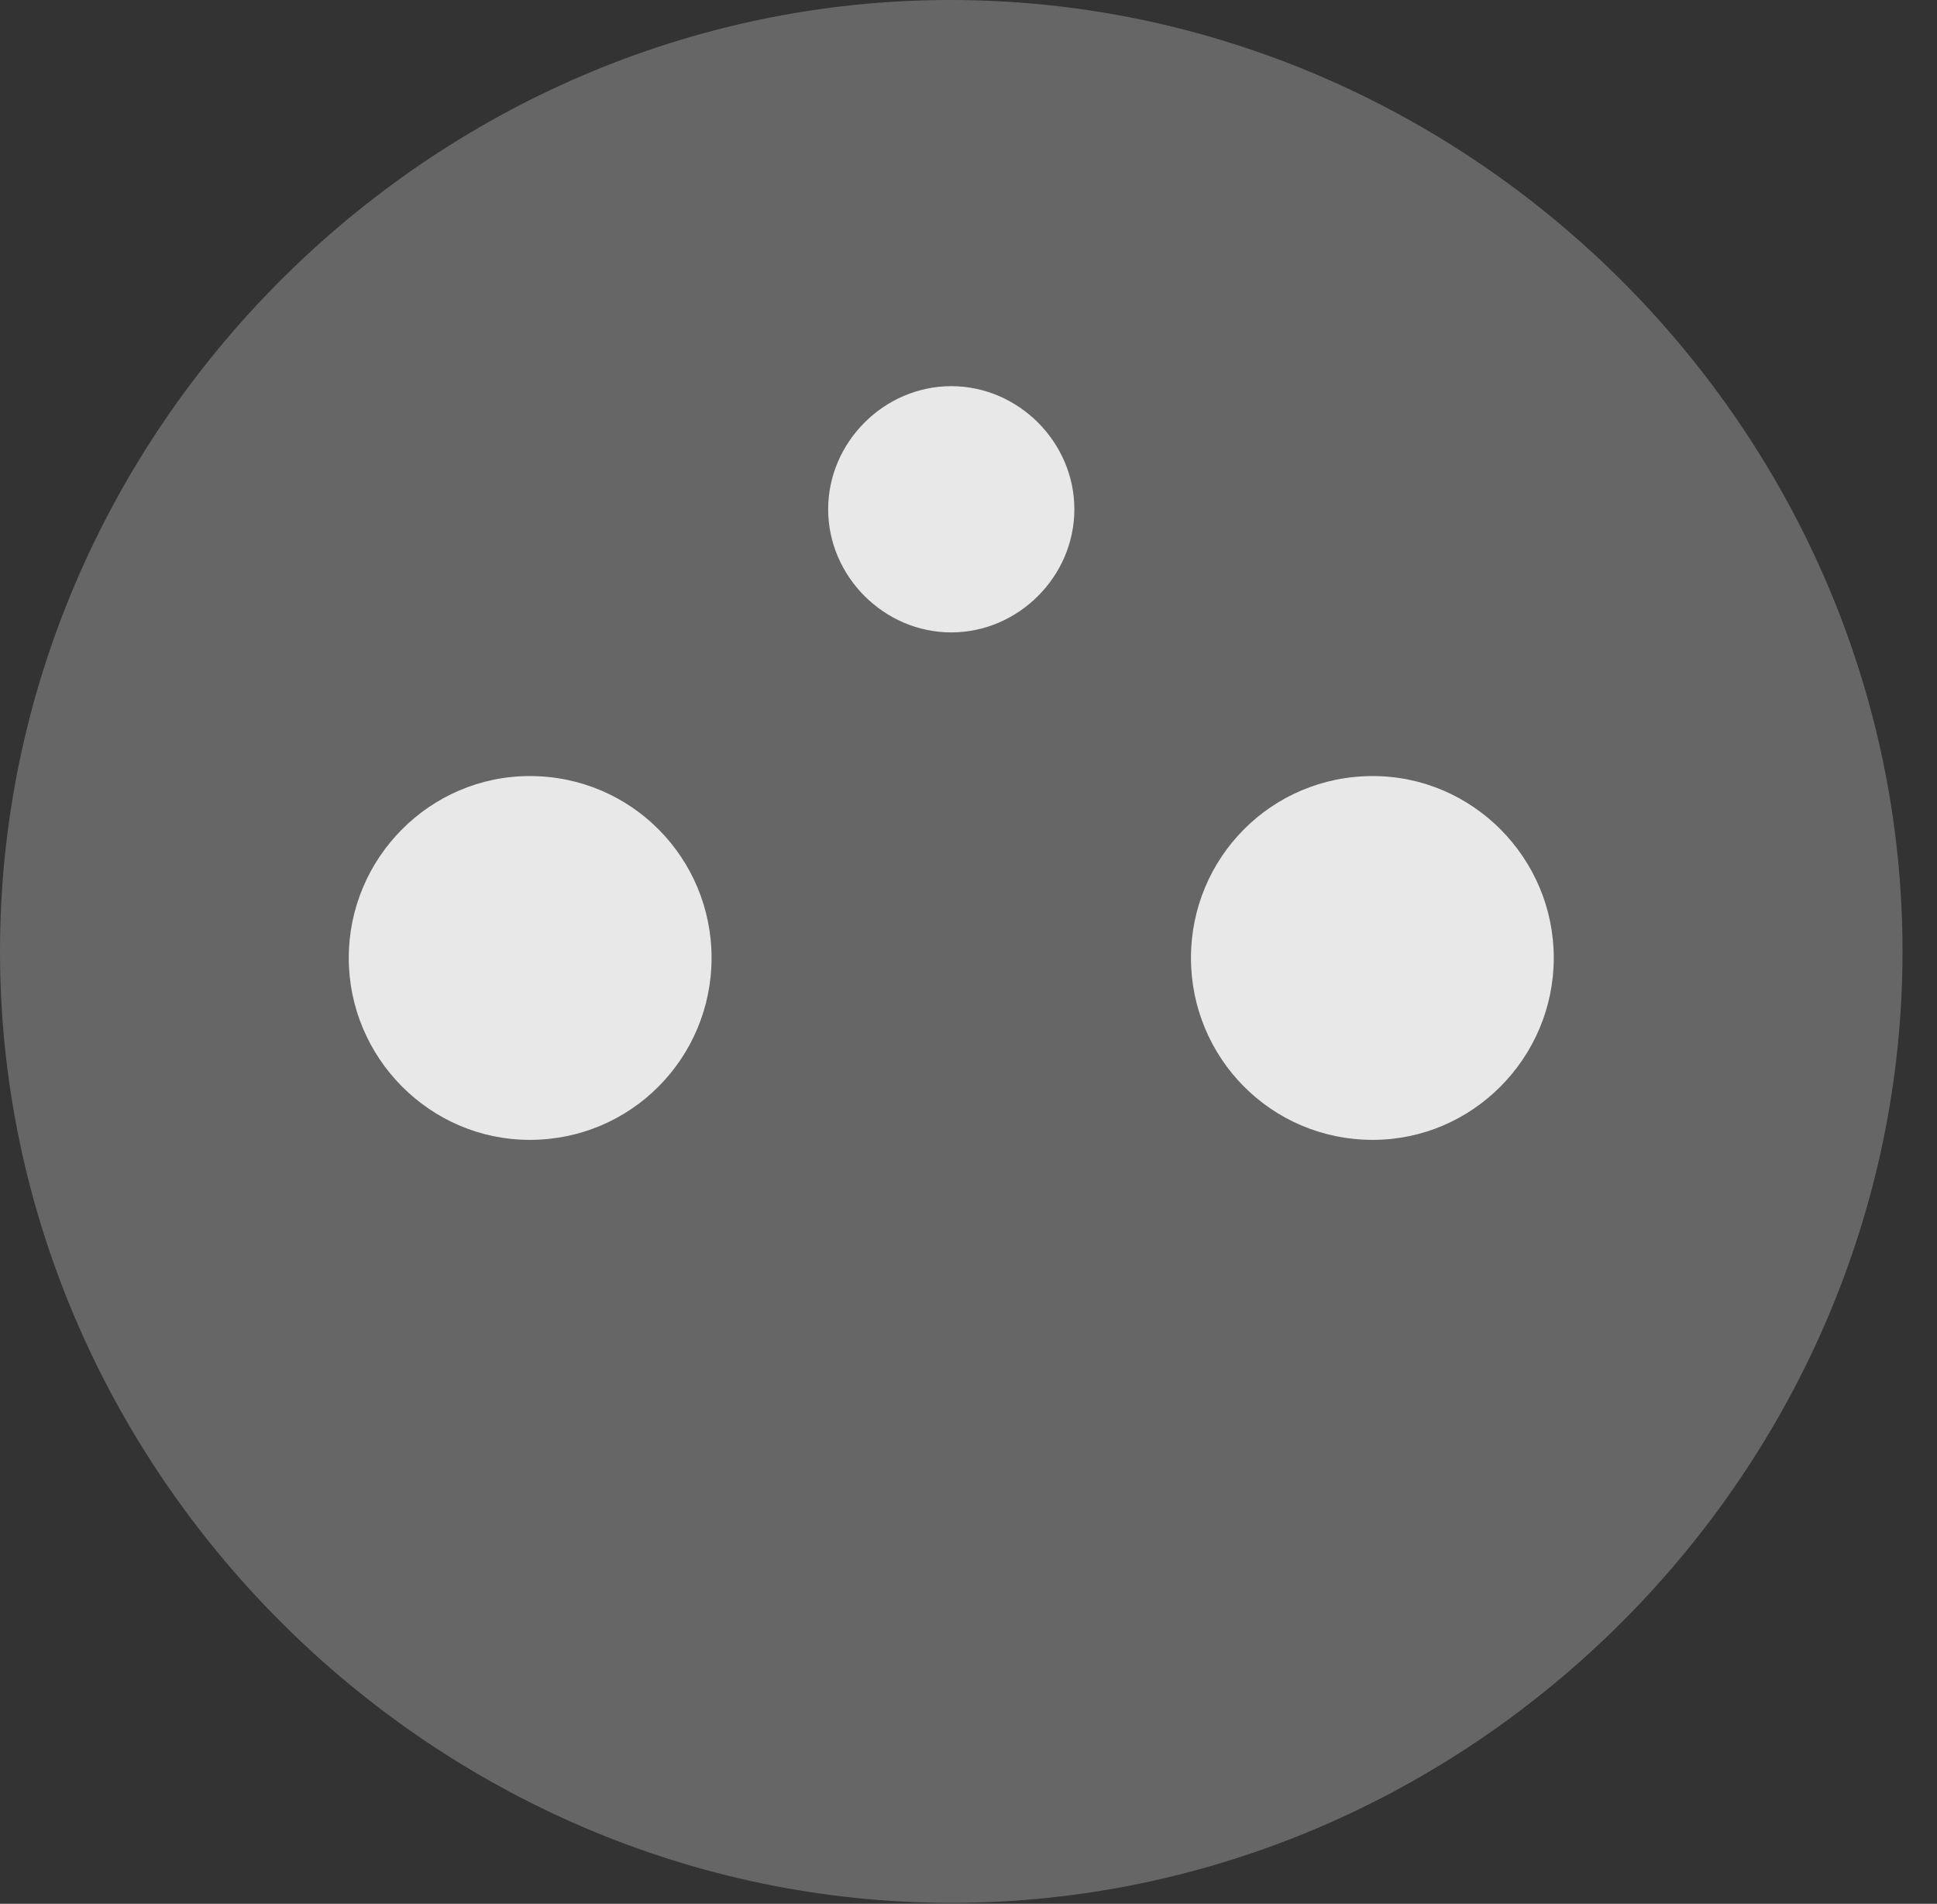 <?xml version="1.0" encoding="UTF-8"?>
<!--Generator: Apple Native CoreSVG 232.5-->
<!DOCTYPE svg
PUBLIC "-//W3C//DTD SVG 1.1//EN"
       "http://www.w3.org/Graphics/SVG/1.1/DTD/svg11.dtd">
<svg version="1.1" xmlns="http://www.w3.org/2000/svg" xmlns:xlink="http://www.w3.org/1999/xlink" width="20.283" height="19.932">
 <rect width="100%" height="100%" fill="#333333" stroke="none"/>
 <g>
  <rect height="19.932" opacity="0" width="20.283" x="0" y="0"/>
  <path d="M9.961 19.922C15.41 19.922 19.922 15.4 19.922 9.961C19.922 4.512 15.4 0 9.951 0C4.512 0 0 4.512 0 9.961C0 15.4 4.521 19.922 9.961 19.922Z" fill="#ffffff" fill-opacity="0.25"/>
  <path d="M9.961 6.621C9.258 6.621 8.672 6.035 8.672 5.332C8.672 4.629 9.258 4.043 9.961 4.043C10.664 4.043 11.25 4.629 11.25 5.332C11.25 6.035 10.664 6.621 9.961 6.621ZM5.547 11.934C4.502 11.934 3.652 11.074 3.652 10.029C3.652 8.984 4.502 8.125 5.547 8.125C6.611 8.125 7.451 8.984 7.451 10.029C7.451 11.074 6.611 11.934 5.547 11.934ZM14.375 11.934C13.31 11.934 12.471 11.074 12.471 10.029C12.471 8.984 13.31 8.125 14.375 8.125C15.42 8.125 16.27 8.984 16.27 10.029C16.27 11.074 15.42 11.934 14.375 11.934Z" fill="#ffffff" fill-opacity="0.85"/>
 </g>
</svg>
